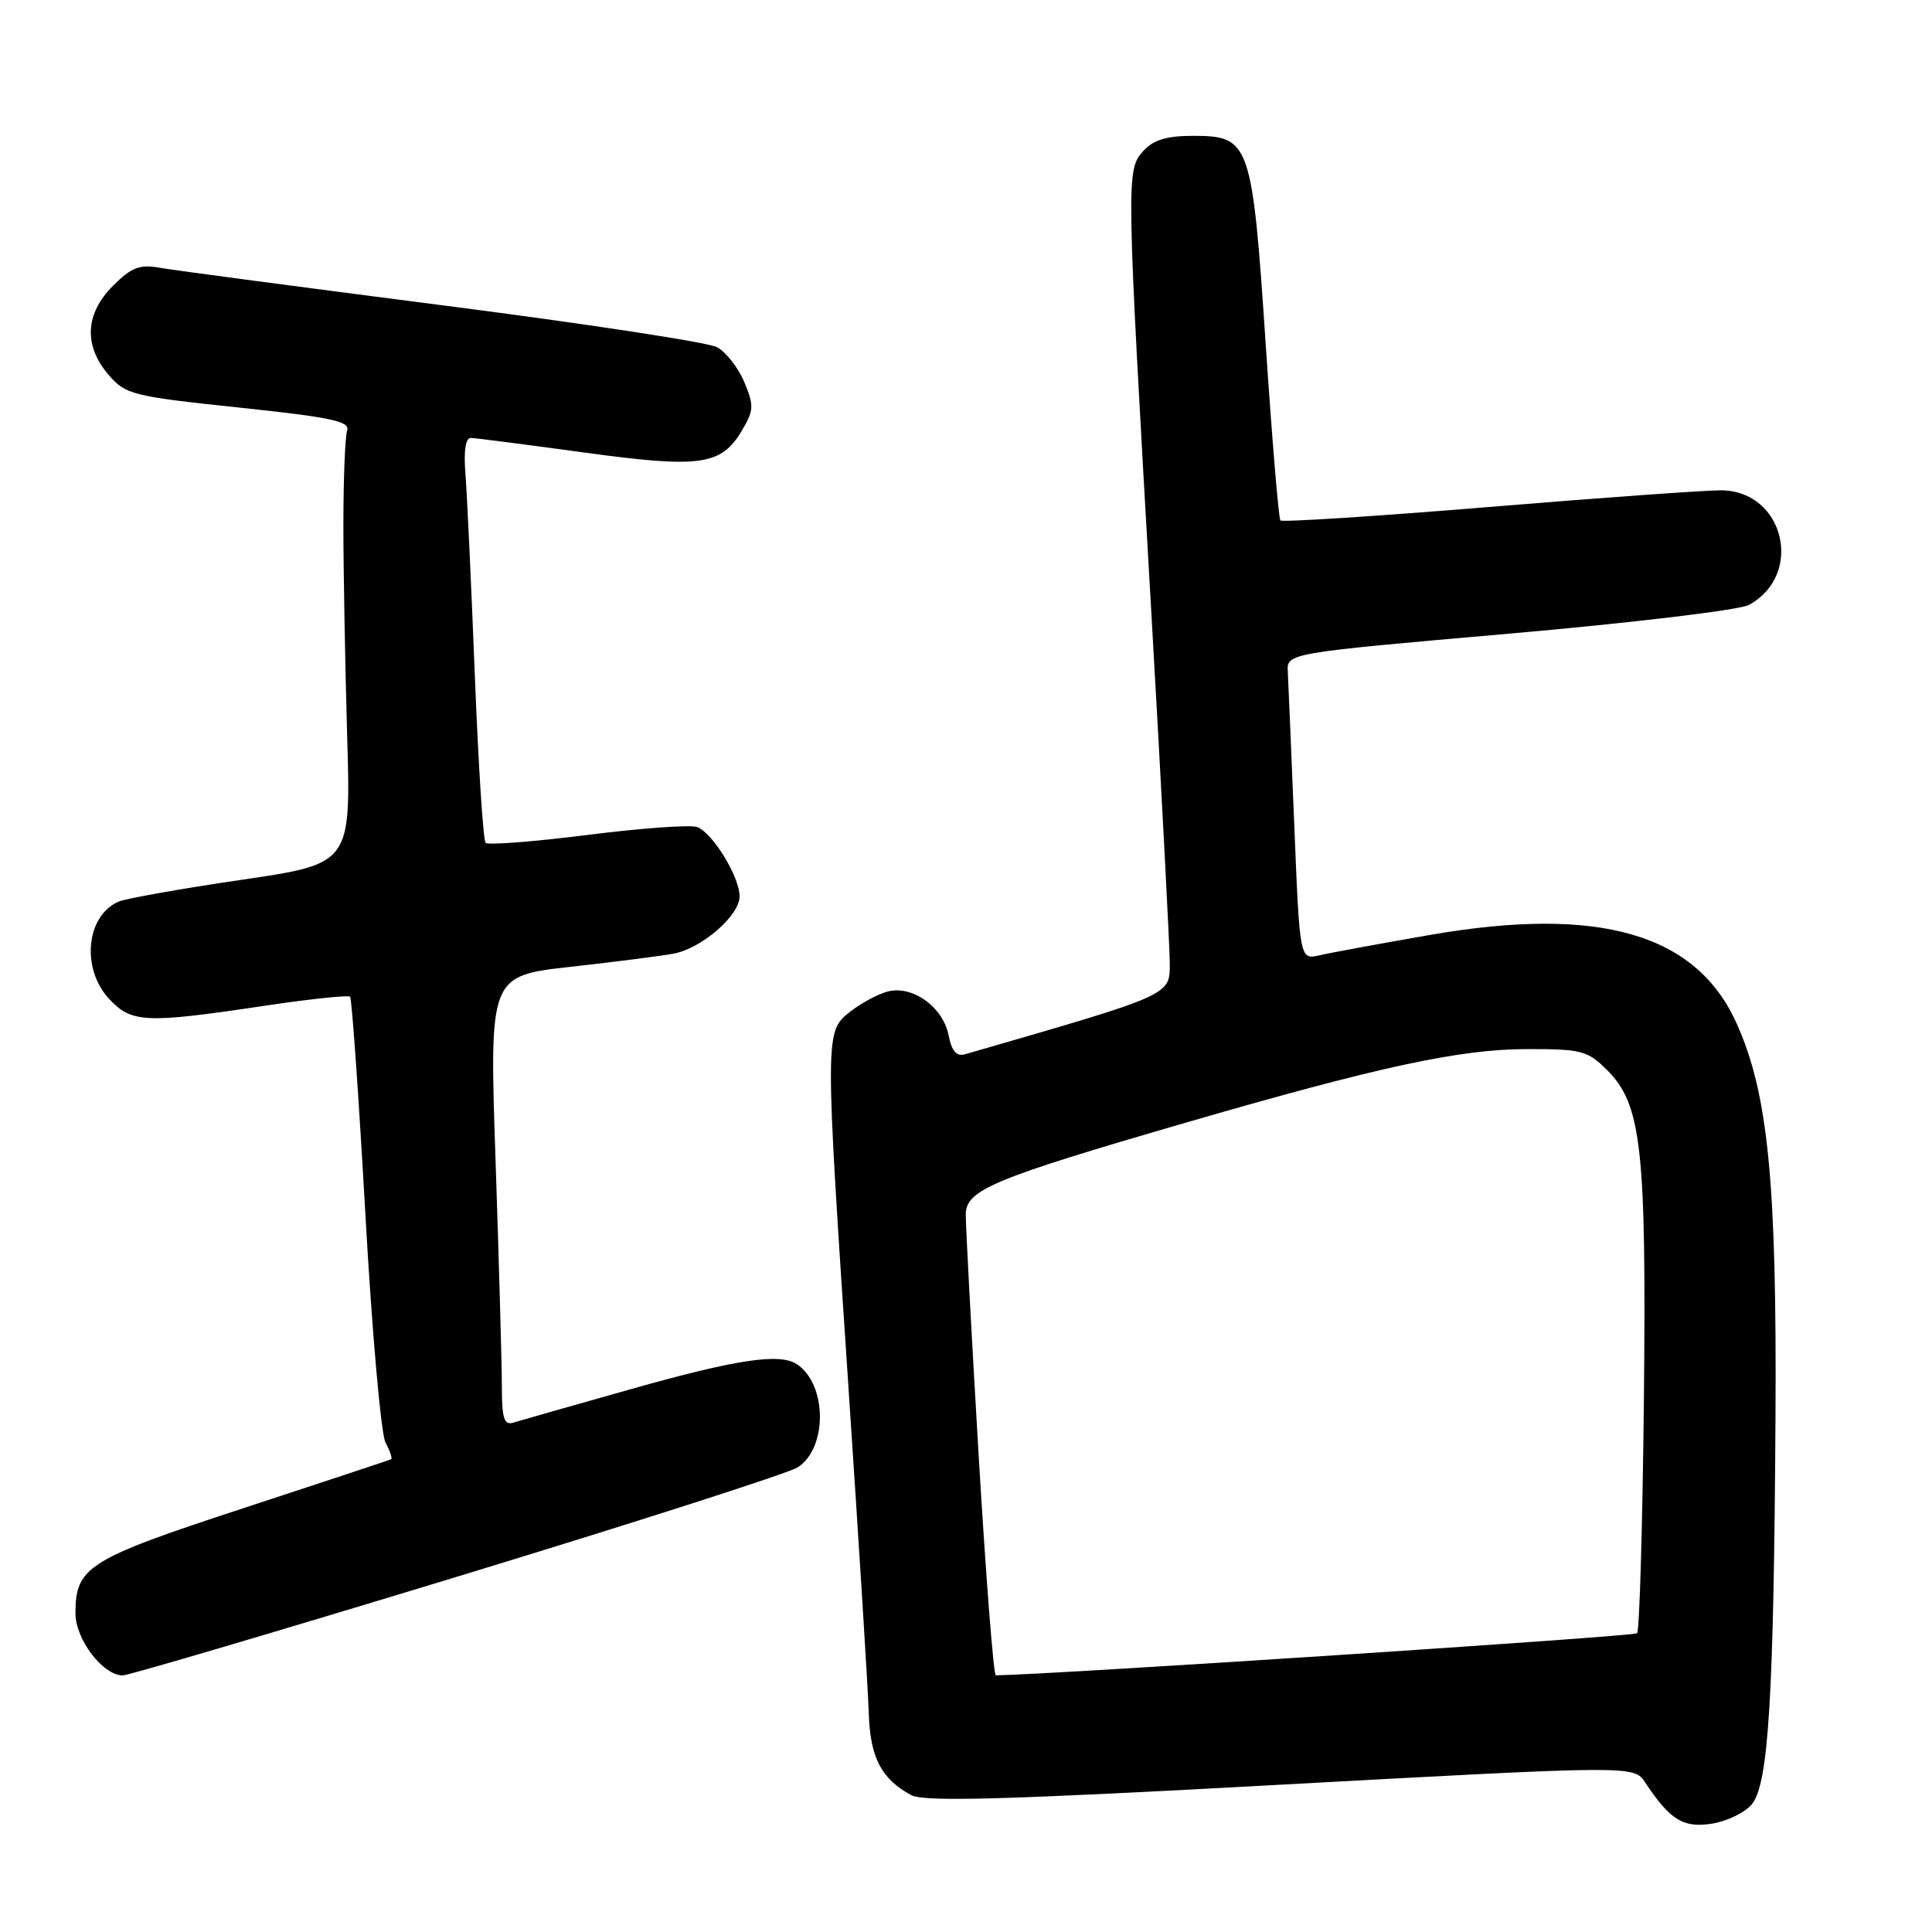 <?xml version="1.0" encoding="UTF-8" standalone="no"?>
<!DOCTYPE svg PUBLIC "-//W3C//DTD SVG 1.1//EN" "http://www.w3.org/Graphics/SVG/1.1/DTD/svg11.dtd" >
<svg xmlns="http://www.w3.org/2000/svg" xmlns:xlink="http://www.w3.org/1999/xlink" version="1.1" viewBox="0 0 256 256">
 <g >
 <path fill="currentColor"
d=" M 232.14 239.06 C 234.34 236.37 235.04 224.86 235.26 188.00 C 235.45 156.62 234.29 144.86 230.10 135.58 C 224.74 123.69 211.91 120.00 189.50 123.88 C 182.90 125.03 176.31 126.24 174.86 126.58 C 172.22 127.19 172.22 127.19 171.50 109.35 C 171.10 99.53 170.71 90.38 170.64 89.02 C 170.50 86.54 170.50 86.54 200.00 83.96 C 216.22 82.54 230.50 80.83 231.73 80.16 C 239.09 76.16 236.42 65.04 228.08 64.97 C 226.11 64.95 212.26 65.94 197.29 67.18 C 182.33 68.41 169.89 69.21 169.66 68.96 C 169.43 68.71 168.56 58.25 167.72 45.73 C 165.93 18.86 165.63 18.00 158.13 18.00 C 154.56 18.00 152.83 18.53 151.48 20.02 C 149.21 22.53 149.23 23.38 152.52 80.50 C 153.88 104.15 154.99 125.34 155.00 127.58 C 155.00 131.93 155.50 131.71 127.89 139.69 C 126.74 140.03 126.11 139.30 125.68 137.13 C 124.94 133.43 120.93 130.55 117.67 131.37 C 116.38 131.69 114.13 132.90 112.66 134.05 C 109.28 136.71 109.28 136.71 112.47 184.51 C 113.83 204.85 115.03 224.01 115.12 227.07 C 115.30 232.89 116.80 235.75 120.76 237.87 C 122.46 238.78 133.44 238.47 169.72 236.48 C 216.50 233.93 216.50 233.93 218.00 236.19 C 221.30 241.18 223.05 242.25 226.86 241.64 C 228.86 241.32 231.24 240.16 232.14 239.06 Z  M 60.57 208.92 C 84.18 201.73 104.49 195.21 105.70 194.43 C 109.67 191.88 109.61 183.44 105.60 180.77 C 103.34 179.26 97.64 180.11 83.77 184.02 C 75.92 186.23 68.83 188.25 68.00 188.51 C 66.80 188.88 66.50 187.93 66.50 183.74 C 66.50 180.86 66.12 167.43 65.67 153.91 C 64.83 129.31 64.83 129.31 75.67 128.10 C 81.62 127.44 87.75 126.65 89.27 126.36 C 93.00 125.65 98.00 121.31 98.00 118.78 C 98.00 116.19 94.46 110.39 92.38 109.59 C 91.52 109.26 84.99 109.73 77.87 110.63 C 70.76 111.53 64.67 112.00 64.35 111.68 C 64.02 111.36 63.38 101.28 62.91 89.30 C 62.44 77.31 61.88 65.36 61.67 62.75 C 61.43 59.71 61.69 58.01 62.40 58.03 C 63.00 58.04 69.72 58.91 77.33 59.95 C 92.83 62.07 95.57 61.69 98.33 57.01 C 99.89 54.38 99.92 53.73 98.62 50.62 C 97.82 48.72 96.19 46.64 95.00 46.00 C 93.81 45.36 77.46 42.87 58.67 40.46 C 39.88 38.04 23.03 35.81 21.22 35.49 C 18.50 35.00 17.45 35.40 14.97 37.87 C 11.27 41.58 11.06 45.79 14.38 49.66 C 16.64 52.28 17.52 52.51 31.63 54.00 C 43.82 55.28 46.41 55.83 46.00 57.03 C 45.73 57.84 45.50 63.45 45.50 69.50 C 45.50 75.55 45.73 88.14 46.00 97.48 C 46.50 114.45 46.50 114.45 32.00 116.58 C 24.02 117.75 16.70 119.05 15.72 119.47 C 11.41 121.32 10.72 128.33 14.45 132.35 C 17.40 135.54 19.29 135.63 34.72 133.32 C 40.91 132.39 46.16 131.83 46.39 132.07 C 46.62 132.31 47.53 145.24 48.41 160.81 C 49.28 176.39 50.49 190.04 51.08 191.15 C 51.68 192.26 52.01 193.25 51.83 193.35 C 51.65 193.46 42.84 196.37 32.26 199.84 C 11.60 206.61 10.00 207.61 10.00 213.77 C 10.00 217.23 13.63 222.00 16.27 222.00 C 17.03 222.00 36.96 216.11 60.57 208.92 Z  M 129.67 192.75 C 128.72 176.66 127.95 162.32 127.97 160.89 C 128.01 157.67 131.58 156.18 156.98 148.80 C 182.68 141.34 193.39 139.02 202.33 139.01 C 209.58 139.00 210.36 139.21 212.97 141.81 C 217.53 146.38 218.17 152.22 217.82 185.90 C 217.64 202.36 217.24 216.10 216.92 216.42 C 216.51 216.83 139.23 221.90 131.95 221.99 C 131.65 222.00 130.63 208.84 129.67 192.75 Z "/>
</g>
</svg>